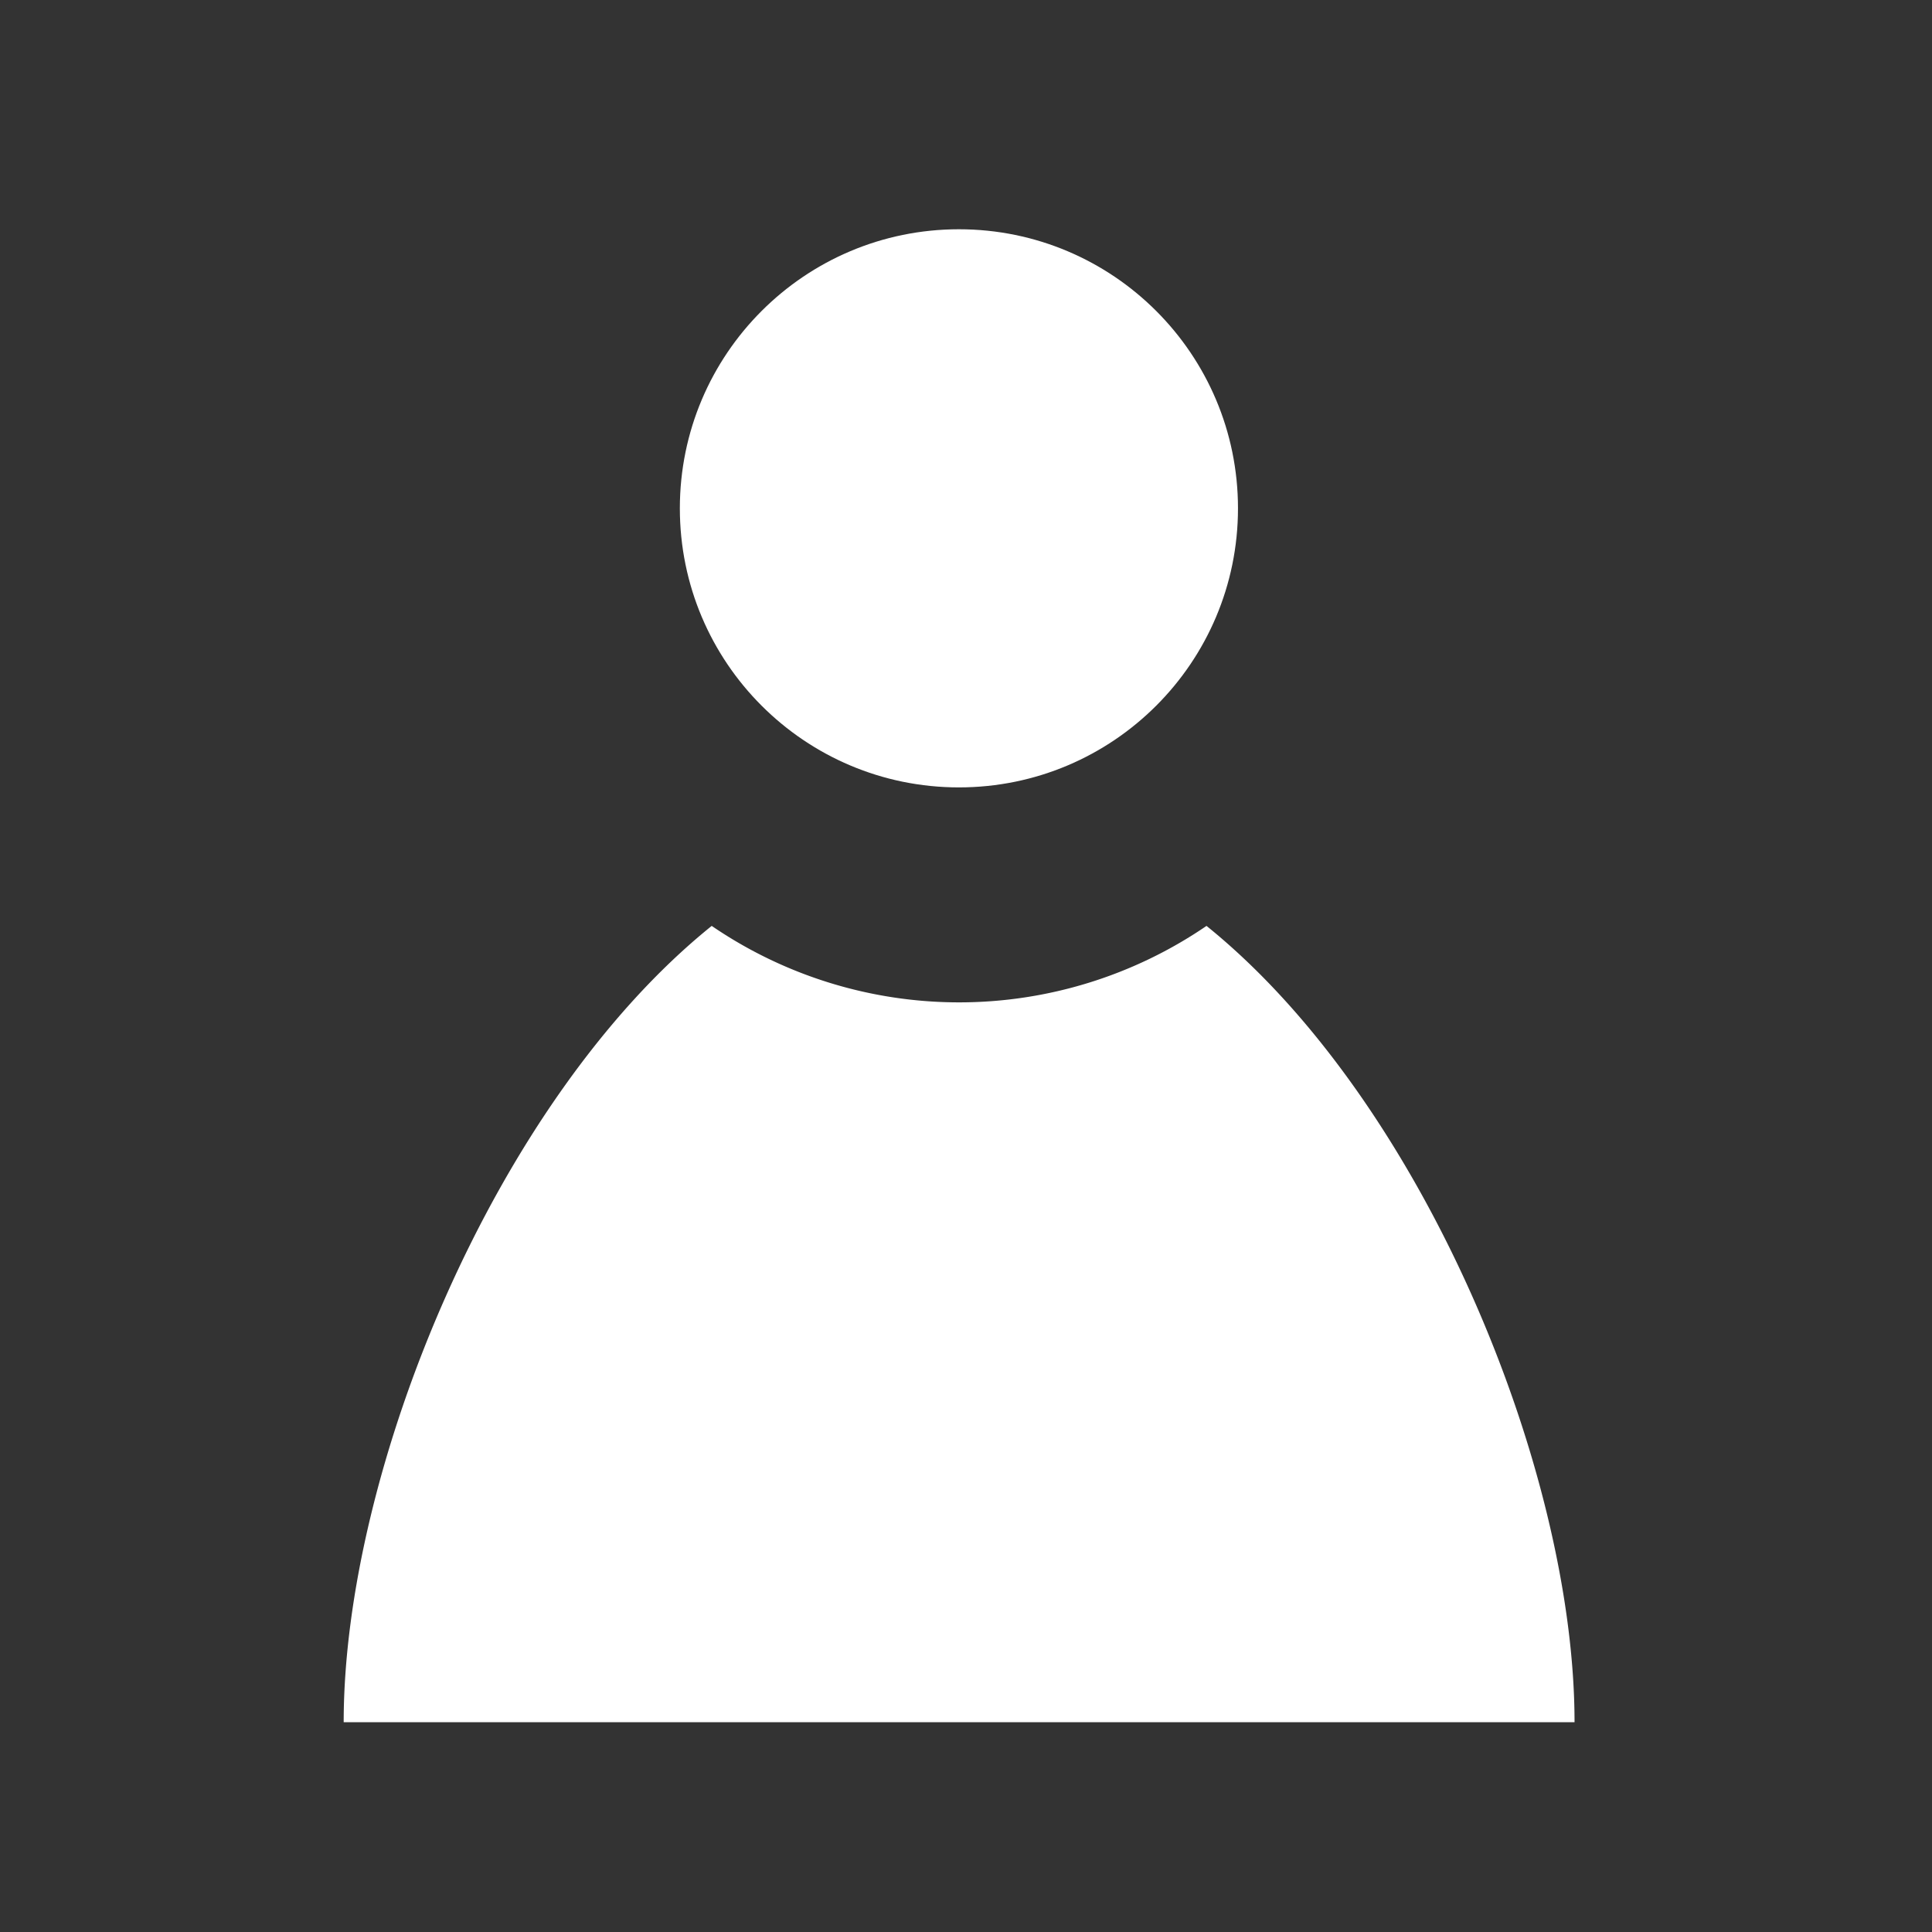 <svg xmlns="http://www.w3.org/2000/svg" width="45" height="45" viewBox="0 0 45 45">
  <rect x="0" y="0" width="45" height="45" fill="#333333" stroke="none"/>
  <g id="ic-member_header" transform="translate(-734 -43)">
    <rect id="Rectangle_63" data-name="Rectangle 63" width="45" height="45" transform="translate(734 43)" fill="none"/>
    <g id="Group_36" data-name="Group 36" transform="translate(-911.895 -19.754)">
      <circle id="Ellipse_1" data-name="Ellipse 1" cx="6.5" cy="6.5" r="6.5" transform="translate(1661.73 68.094)" fill="#fff"/>
      <path id="Path_78" data-name="Path 78" d="M1653.9,102.868h28.669c0-5.866-3.526-14.478-8.572-18.548a10.213,10.213,0,0,1-11.525,0C1657.42,88.39,1653.9,97,1653.9,102.868Z" fill="#fff"/>
    </g>
  </g>
</svg>
